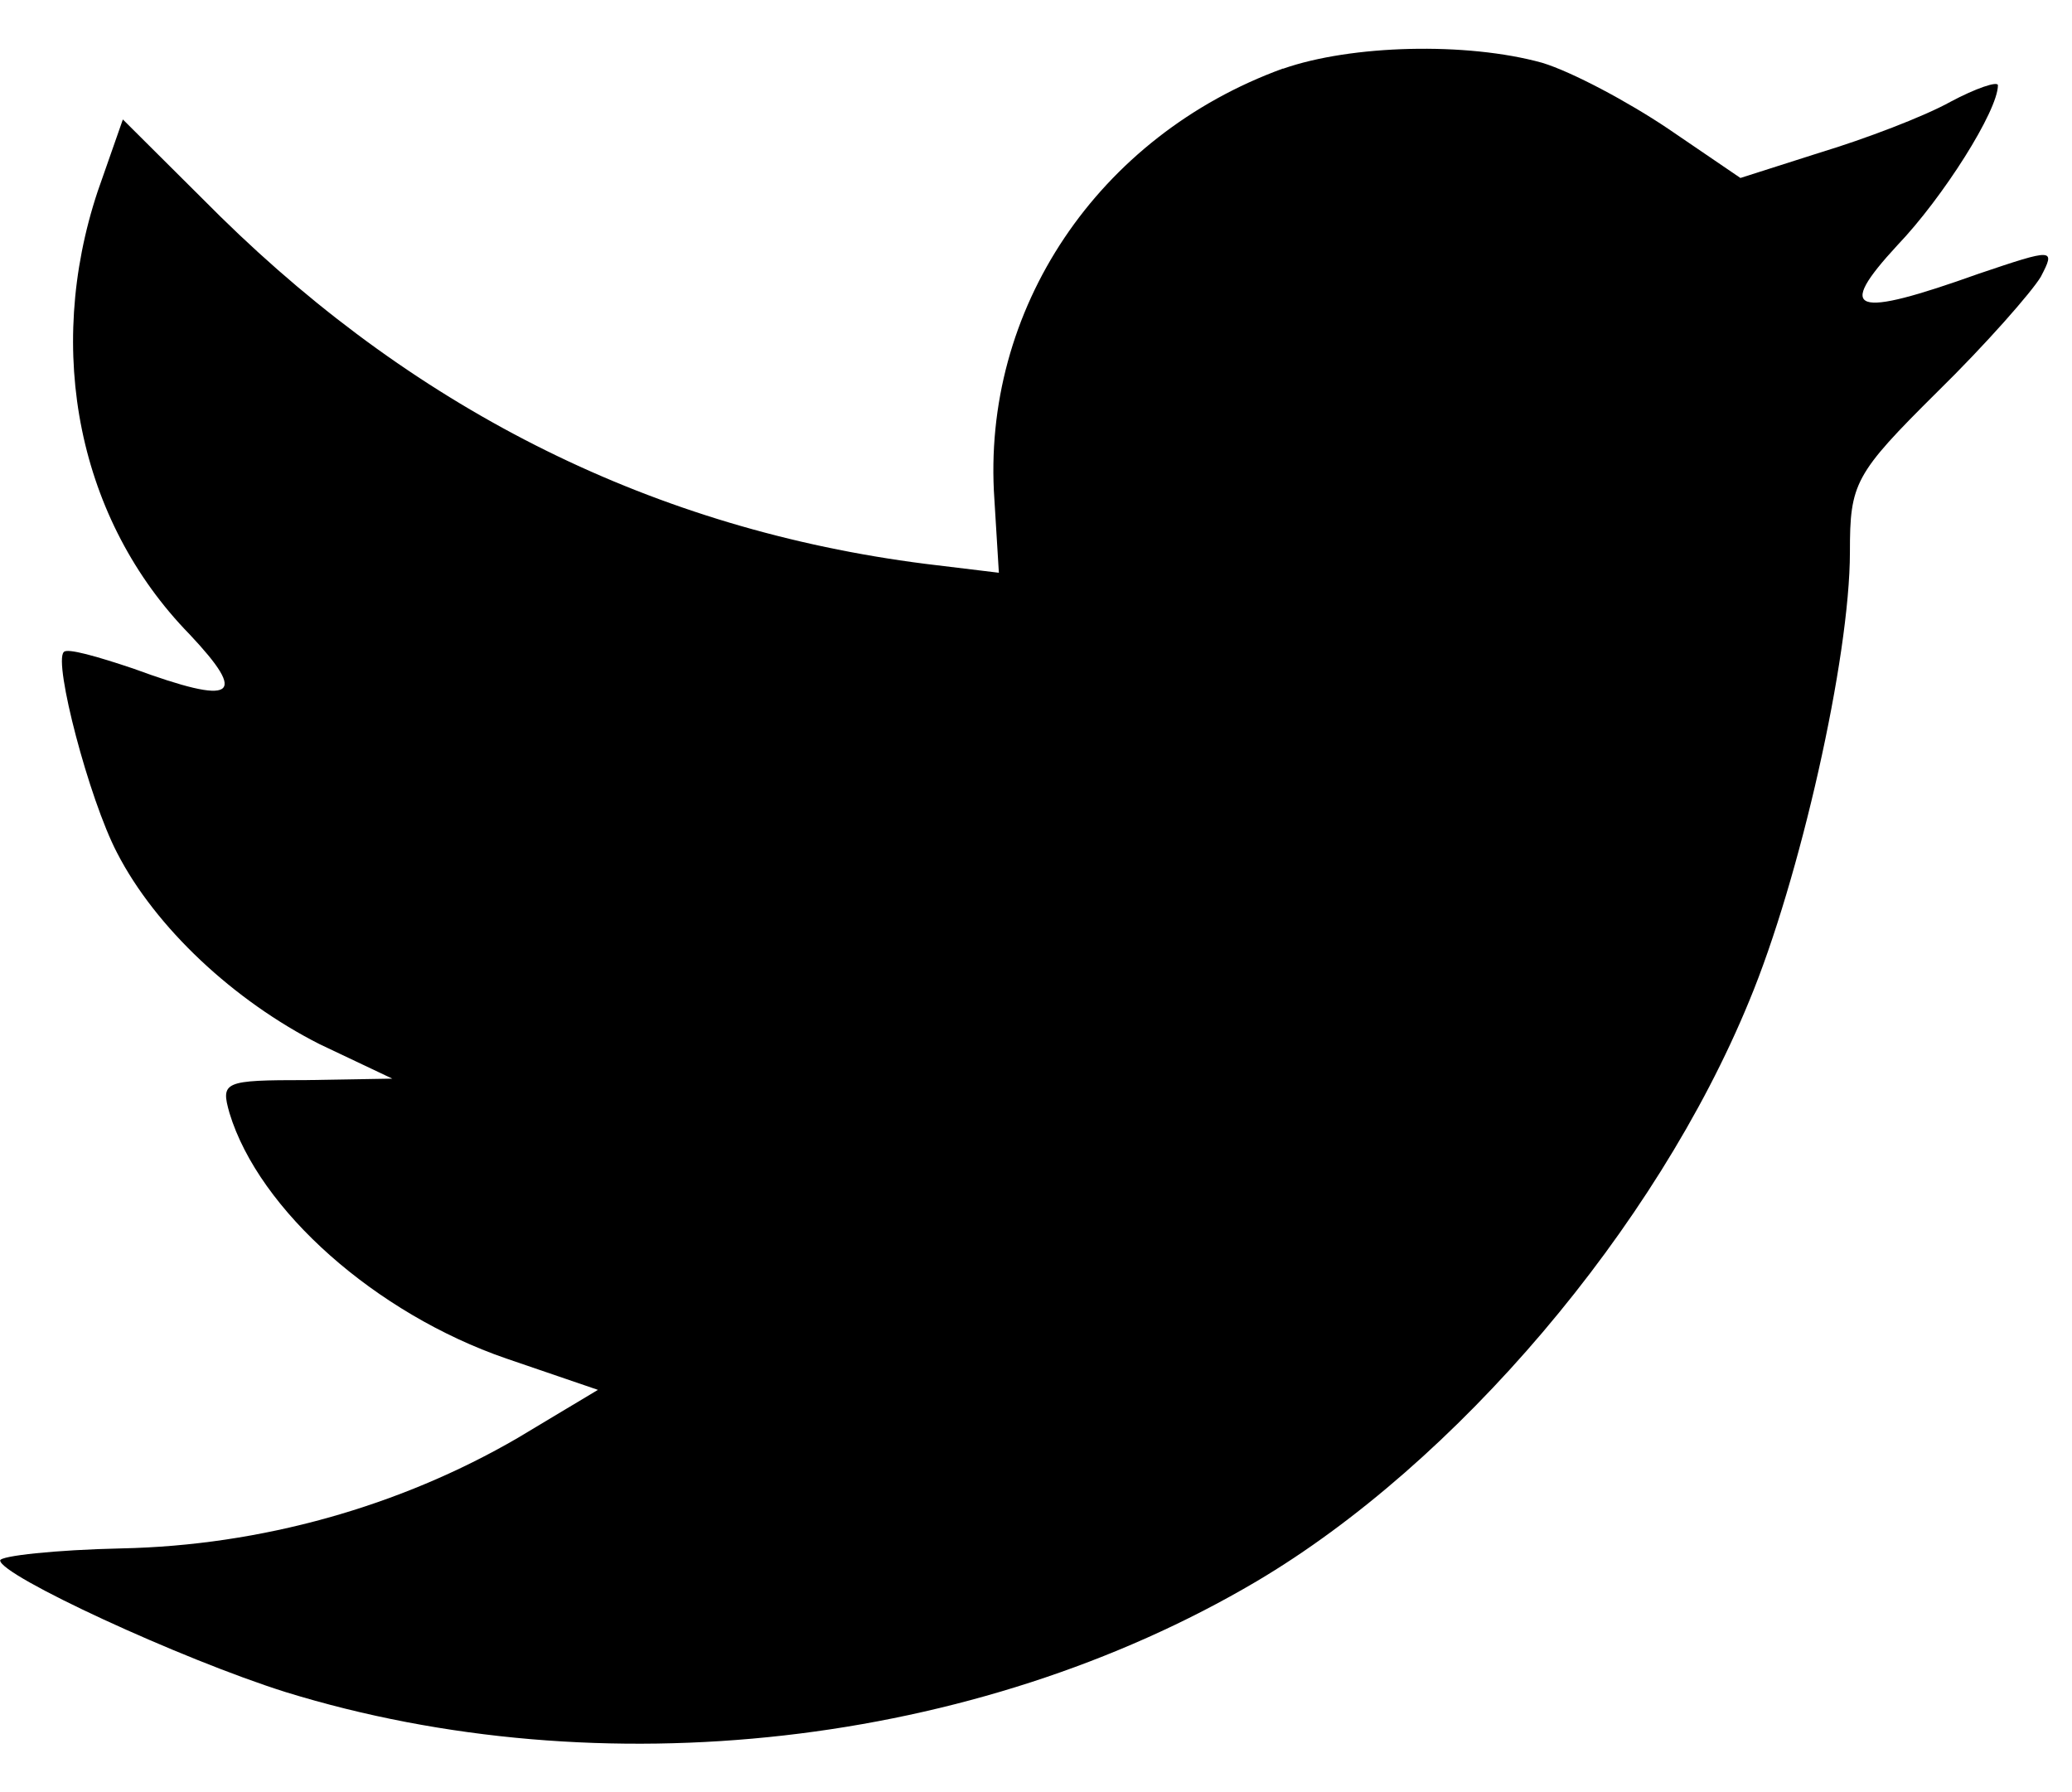 <!-- Generated by IcoMoon.io -->
<svg version="1.1" xmlns="http://www.w3.org/2000/svg" width="37" height="32" viewBox="0 0 37 32">
<title>twitter</title>
<path d="M22.91 1.224c-3.303 1.202-5.39 4.302-5.153 7.694l0.080 1.309-1.321-0.16c-4.808-0.614-9.010-2.697-12.578-6.198l-1.744-1.736-0.449 1.282c-0.951 2.858-0.343 5.878 1.638 7.909 1.057 1.122 0.818 1.282-1.003 0.614-0.634-0.213-1.19-0.374-1.242-0.294-0.184 0.187 0.449 2.618 0.951 3.581 0.687 1.337 2.087 2.645 3.621 3.421l1.295 0.614-1.533 0.026c-1.479 0-1.533 0.026-1.374 0.589 0.528 1.736 2.616 3.581 4.941 4.382l1.638 0.56-1.426 0.855c-2.113 1.231-4.598 1.925-7.082 1.976-1.189 0.026-2.166 0.134-2.166 0.215 0 0.266 3.224 1.761 5.099 2.351 5.629 1.736 12.314 0.987 17.335-1.977 3.568-2.111 7.134-6.305 8.8-10.367 0.899-2.162 1.797-6.118 1.797-8.013 0-1.23 0.080-1.39 1.559-2.858 0.873-0.855 1.691-1.79 1.85-2.057 0.265-0.509 0.237-0.509-1.11-0.054-2.246 0.802-2.563 0.695-1.453-0.507 0.818-0.855 1.797-2.405 1.797-2.858 0-0.080-0.395 0.053-0.846 0.294-0.475 0.265-1.533 0.666-2.326 0.906l-1.426 0.455-1.295-0.882c-0.714-0.48-1.717-1.015-2.246-1.175-1.349-0.374-3.41-0.321-4.626 0.106v0z"></path>
</svg>
